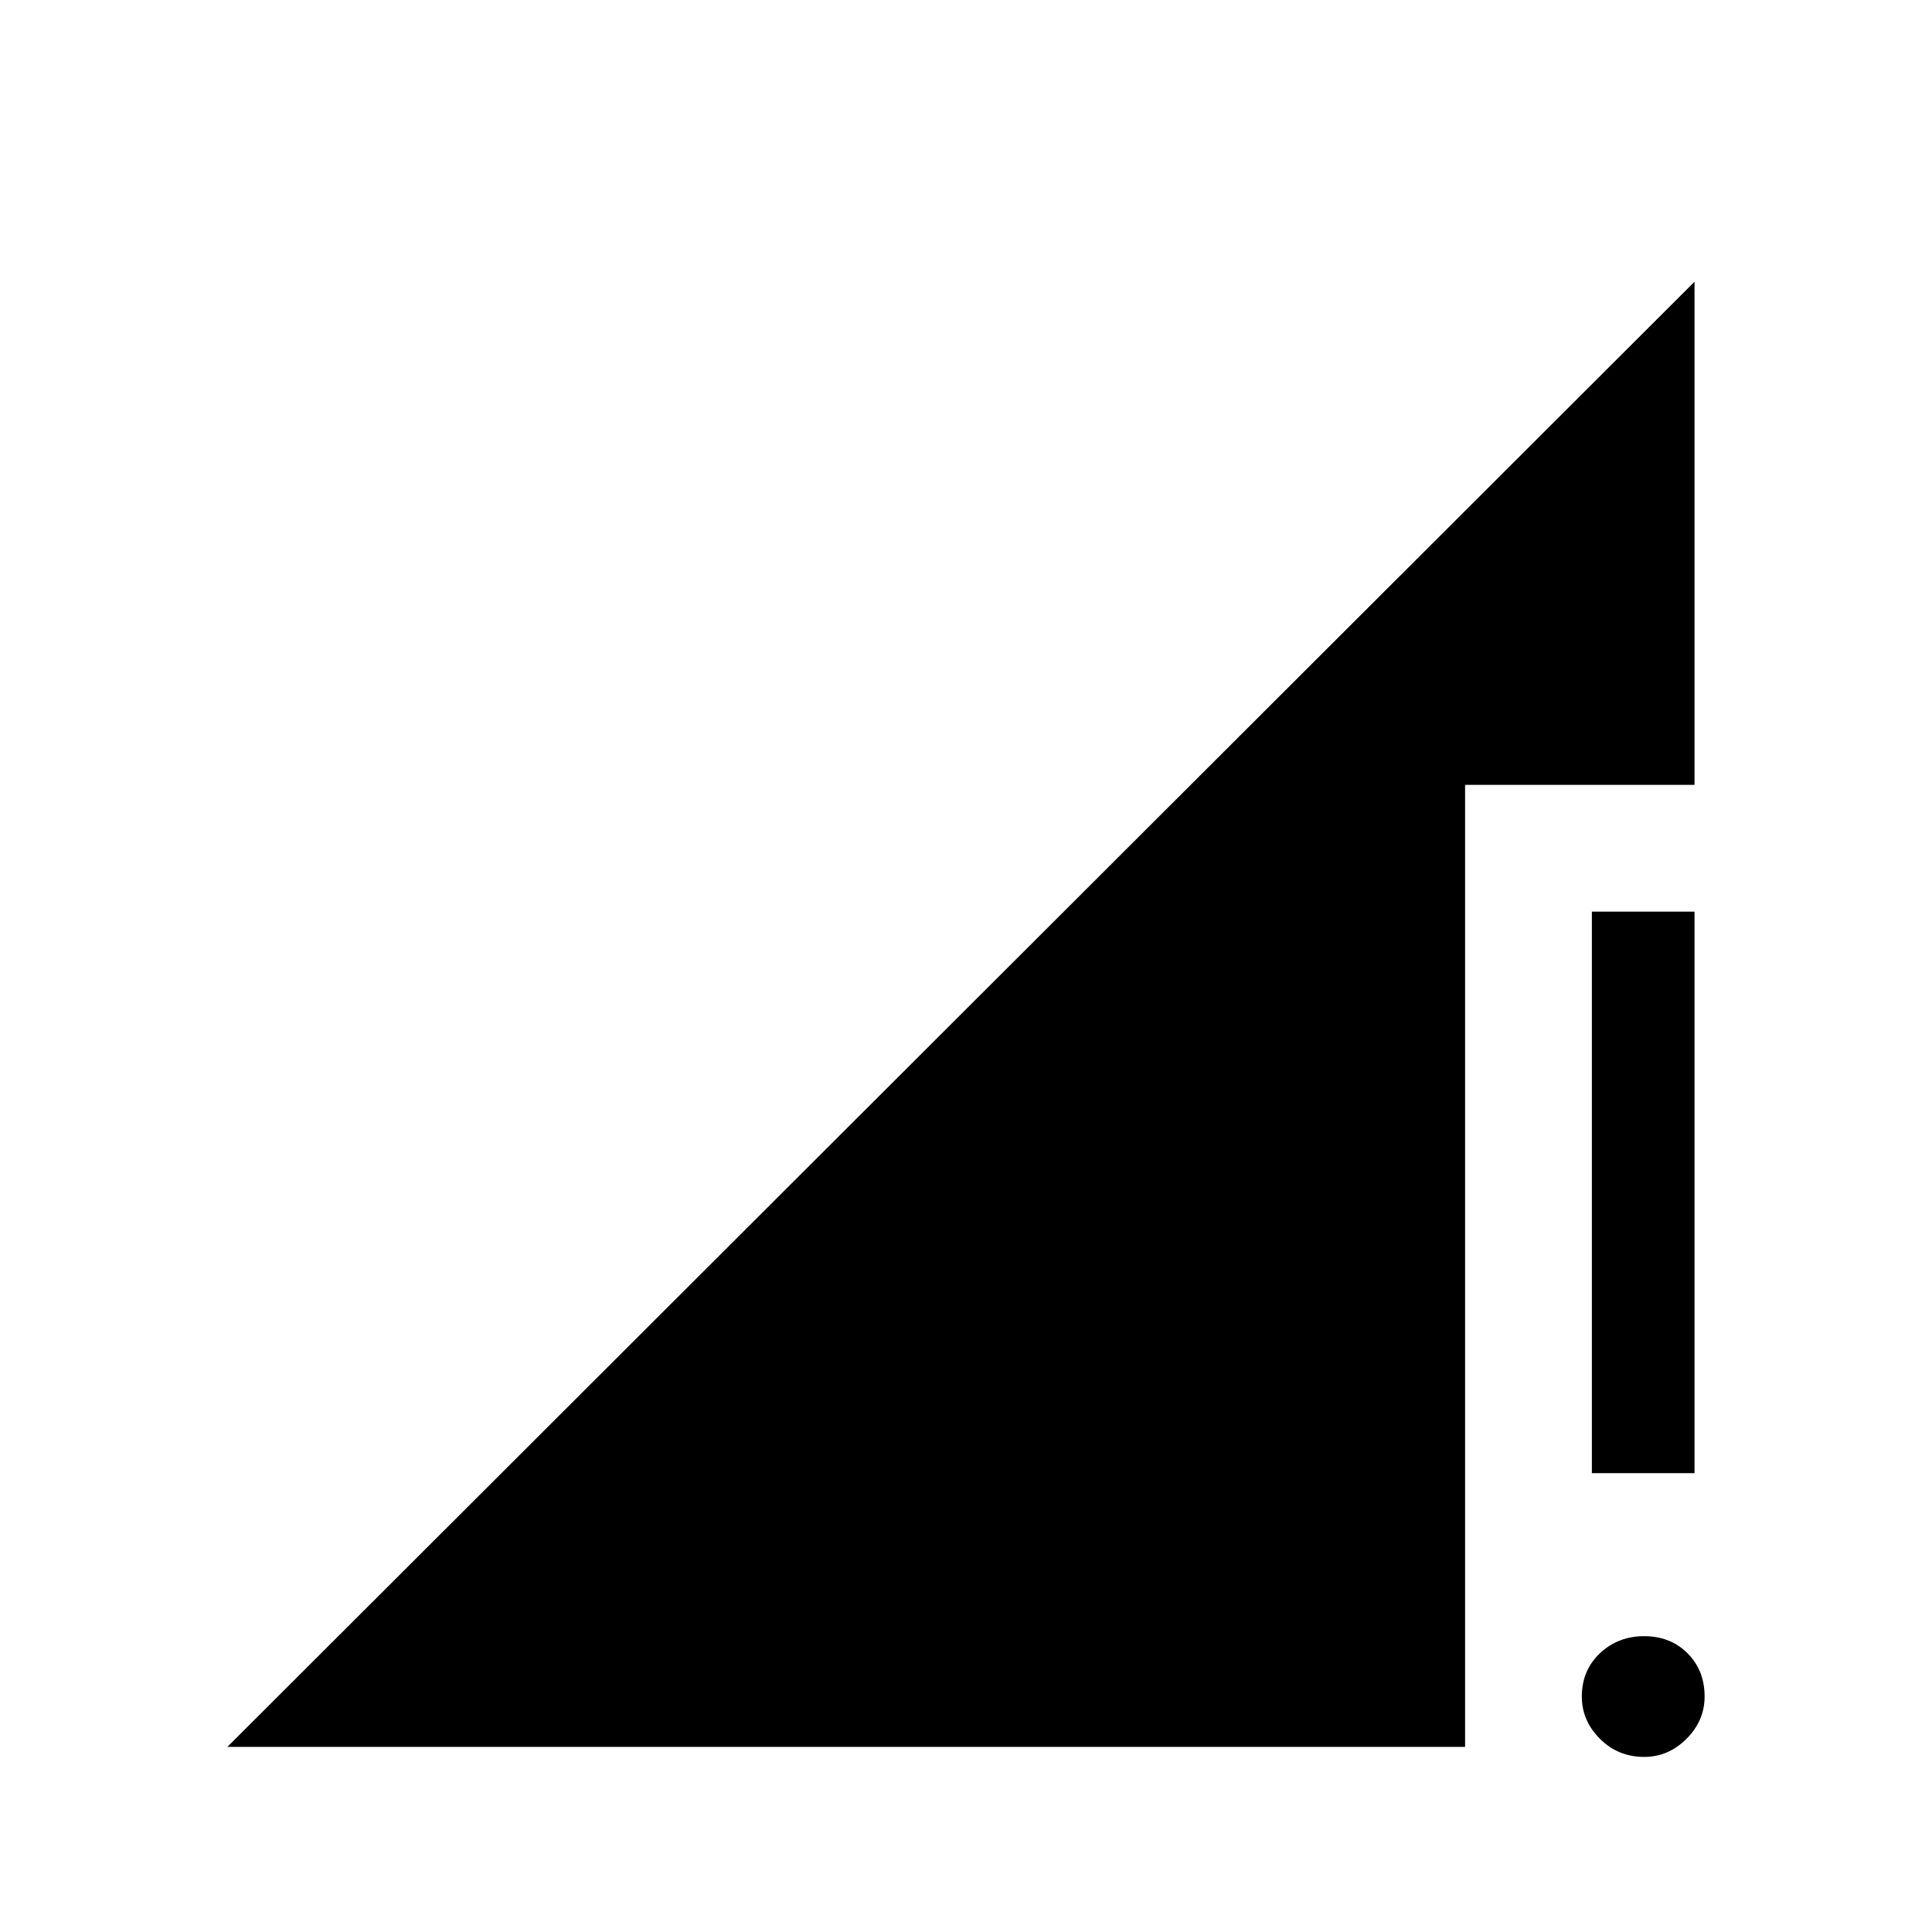 <svg xmlns="http://www.w3.org/2000/svg" height="40" width="40"><path d="M32.958 30.5V18.875H35.083V30.5ZM34.042 36.375Q33.5 36.375 33.125 36Q32.75 35.625 32.75 35.125Q32.75 34.583 33.125 34.229Q33.5 33.875 34.042 33.875Q34.583 33.875 34.938 34.229Q35.292 34.583 35.292 35.125Q35.292 35.625 34.917 36Q34.542 36.375 34.042 36.375ZM4.708 36.167 35.083 5.833V16.25H30.333V36.167Z"/></svg>